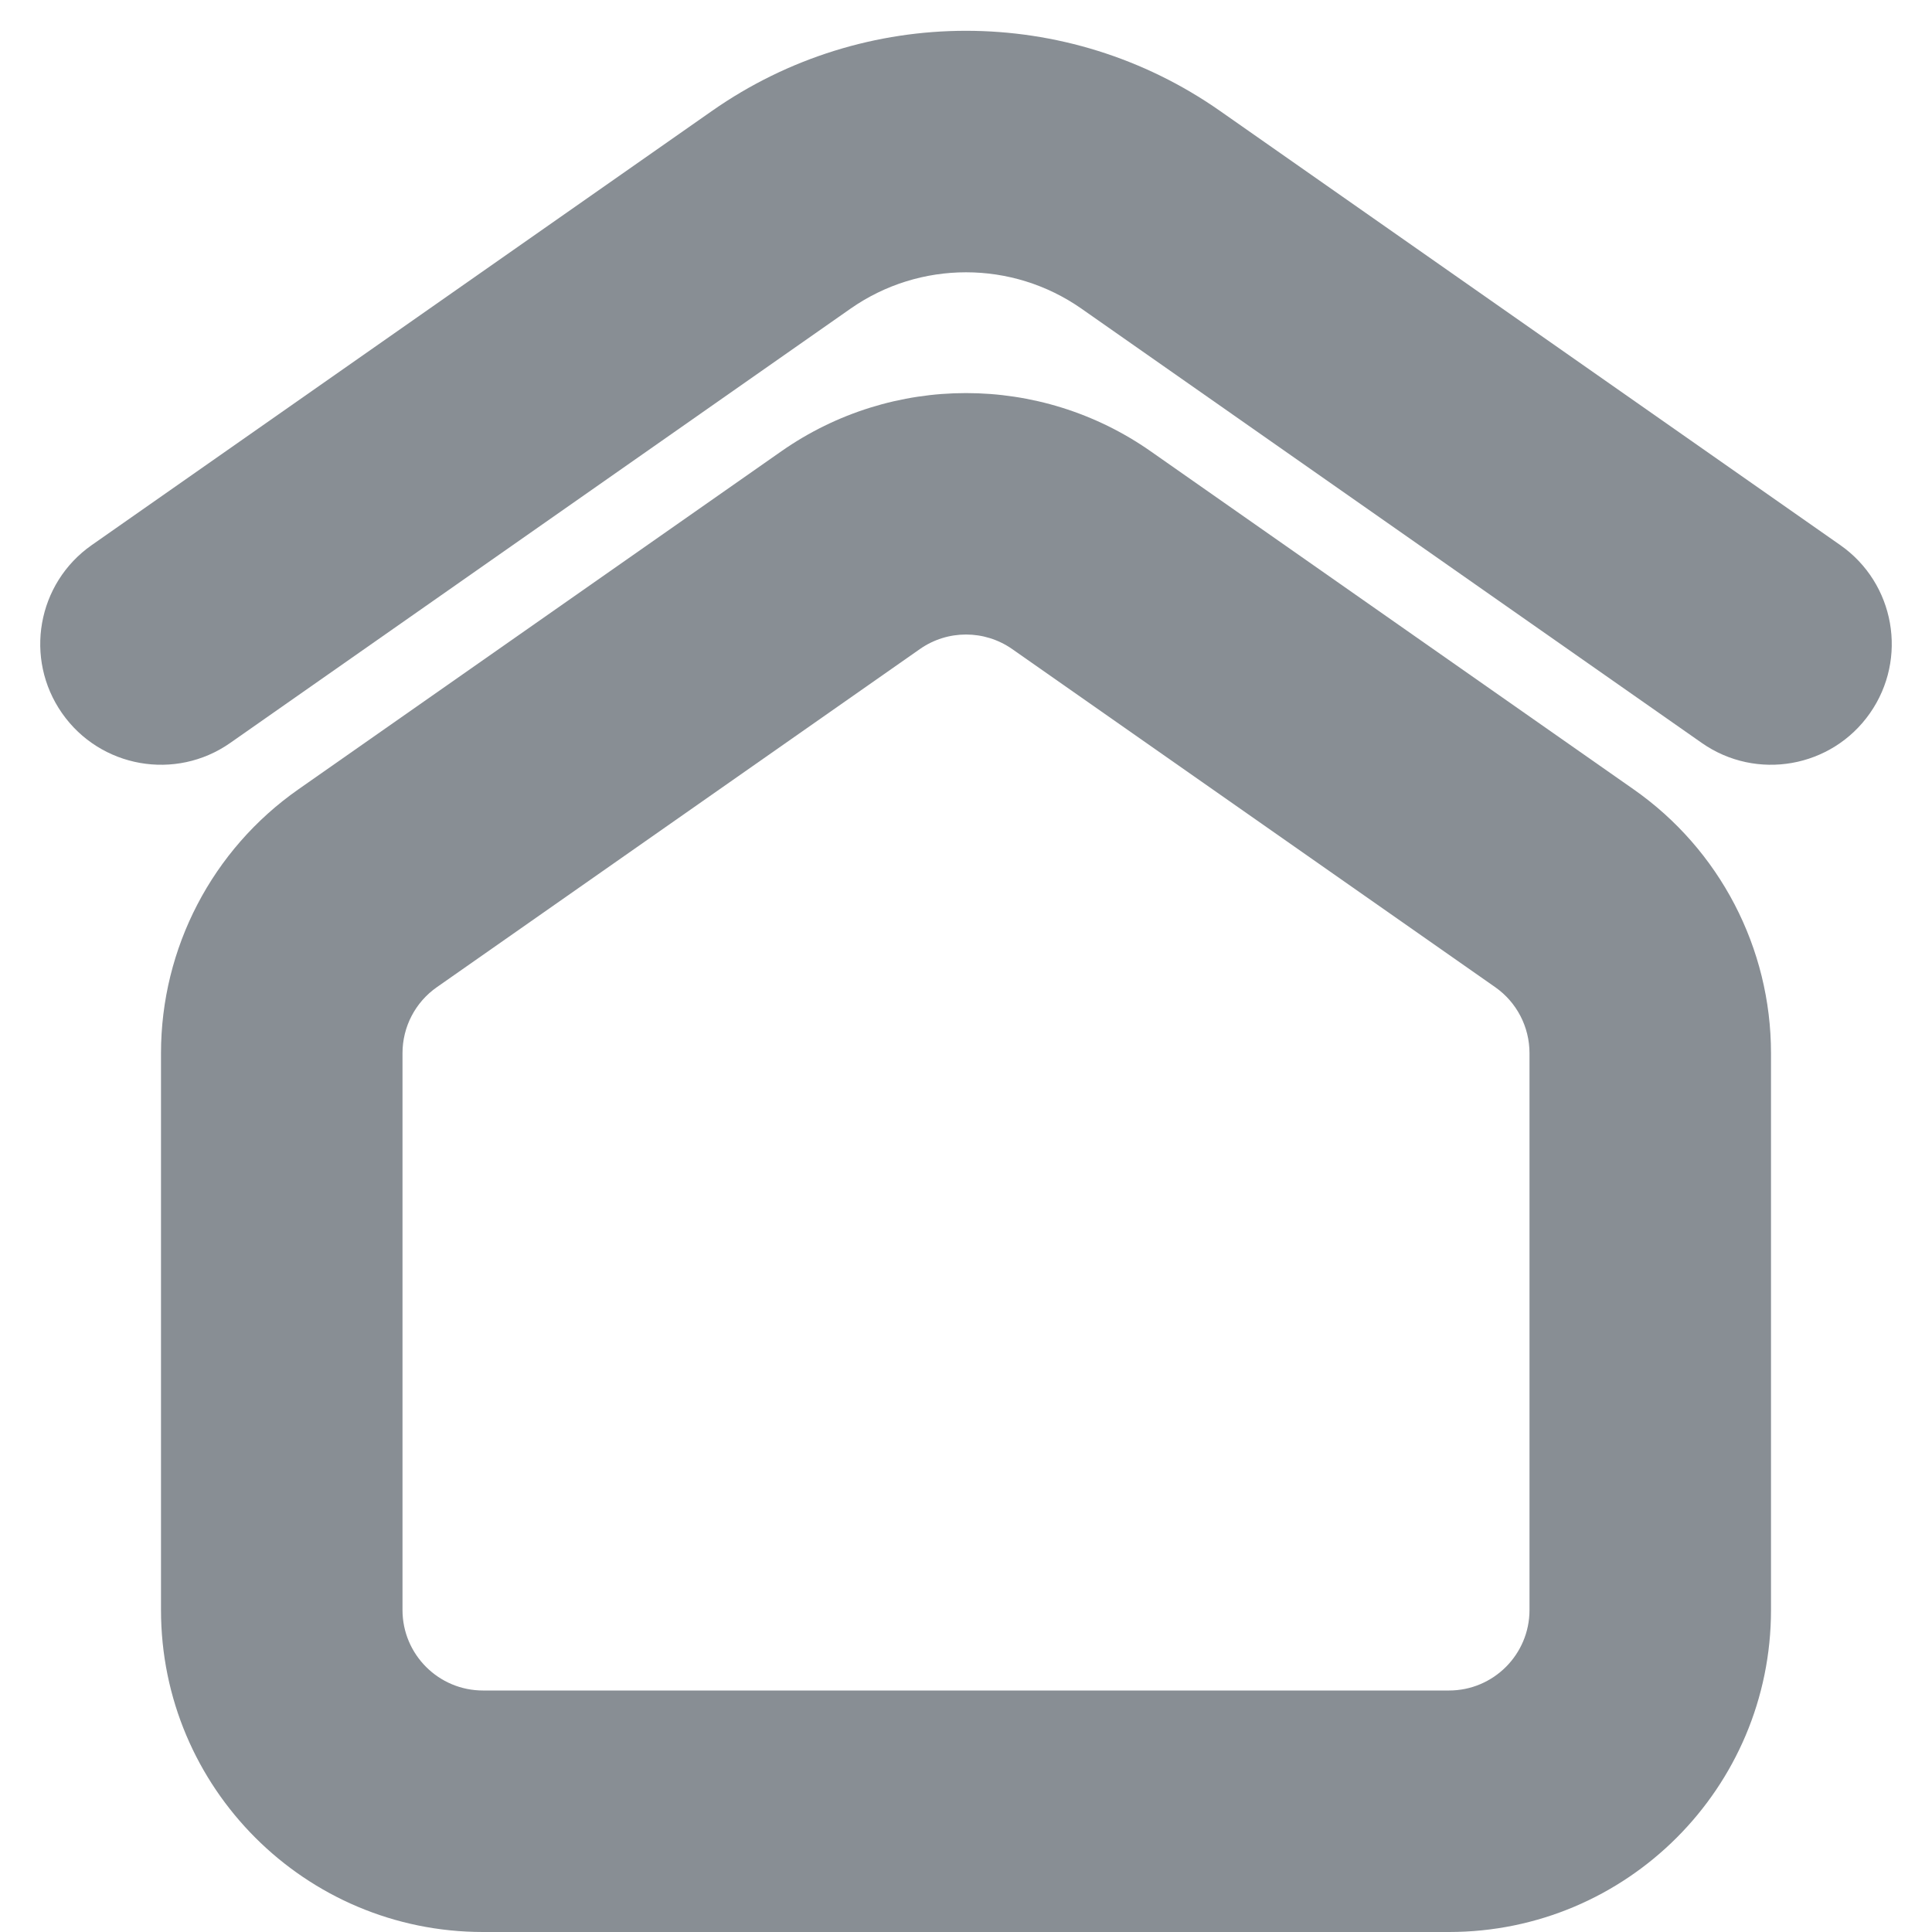 <svg width="24" height="24" viewBox="0 0 24 24" fill="none" xmlns="http://www.w3.org/2000/svg">
<path fill-rule="evenodd" clip-rule="evenodd" d="M19 20V13.083C19 12.756 18.841 12.45 18.574 12.263L12.574 8.063C12.229 7.822 11.771 7.822 11.427 8.063L5.427 12.263C5.159 12.45 5 12.756 5 13.083V20C5 20.552 5.448 21 6 21H18C18.552 21 19 20.552 19 20ZM3.706 9.806C2.637 10.554 2 11.777 2 13.083V20C2 22.209 3.791 24 6 24H18C20.209 24 22 22.209 22 20V13.083C22 11.777 21.363 10.554 20.294 9.806L14.294 5.606C12.917 4.642 11.084 4.642 9.706 5.606L3.706 9.806Z" fill="#888E94"/>
<path fill-rule="evenodd" clip-rule="evenodd" d="M13.434 3.834C12.573 3.232 11.427 3.232 10.566 3.834L2.86 9.229C2.182 9.704 1.246 9.539 0.771 8.86C0.296 8.181 0.461 7.246 1.14 6.771L8.846 1.377C10.74 0.051 13.26 0.051 15.154 1.377L22.86 6.771C23.539 7.246 23.704 8.181 23.229 8.86C22.754 9.539 21.819 9.704 21.14 9.229L13.434 3.834Z" fill="#888E94"/>
</svg>
